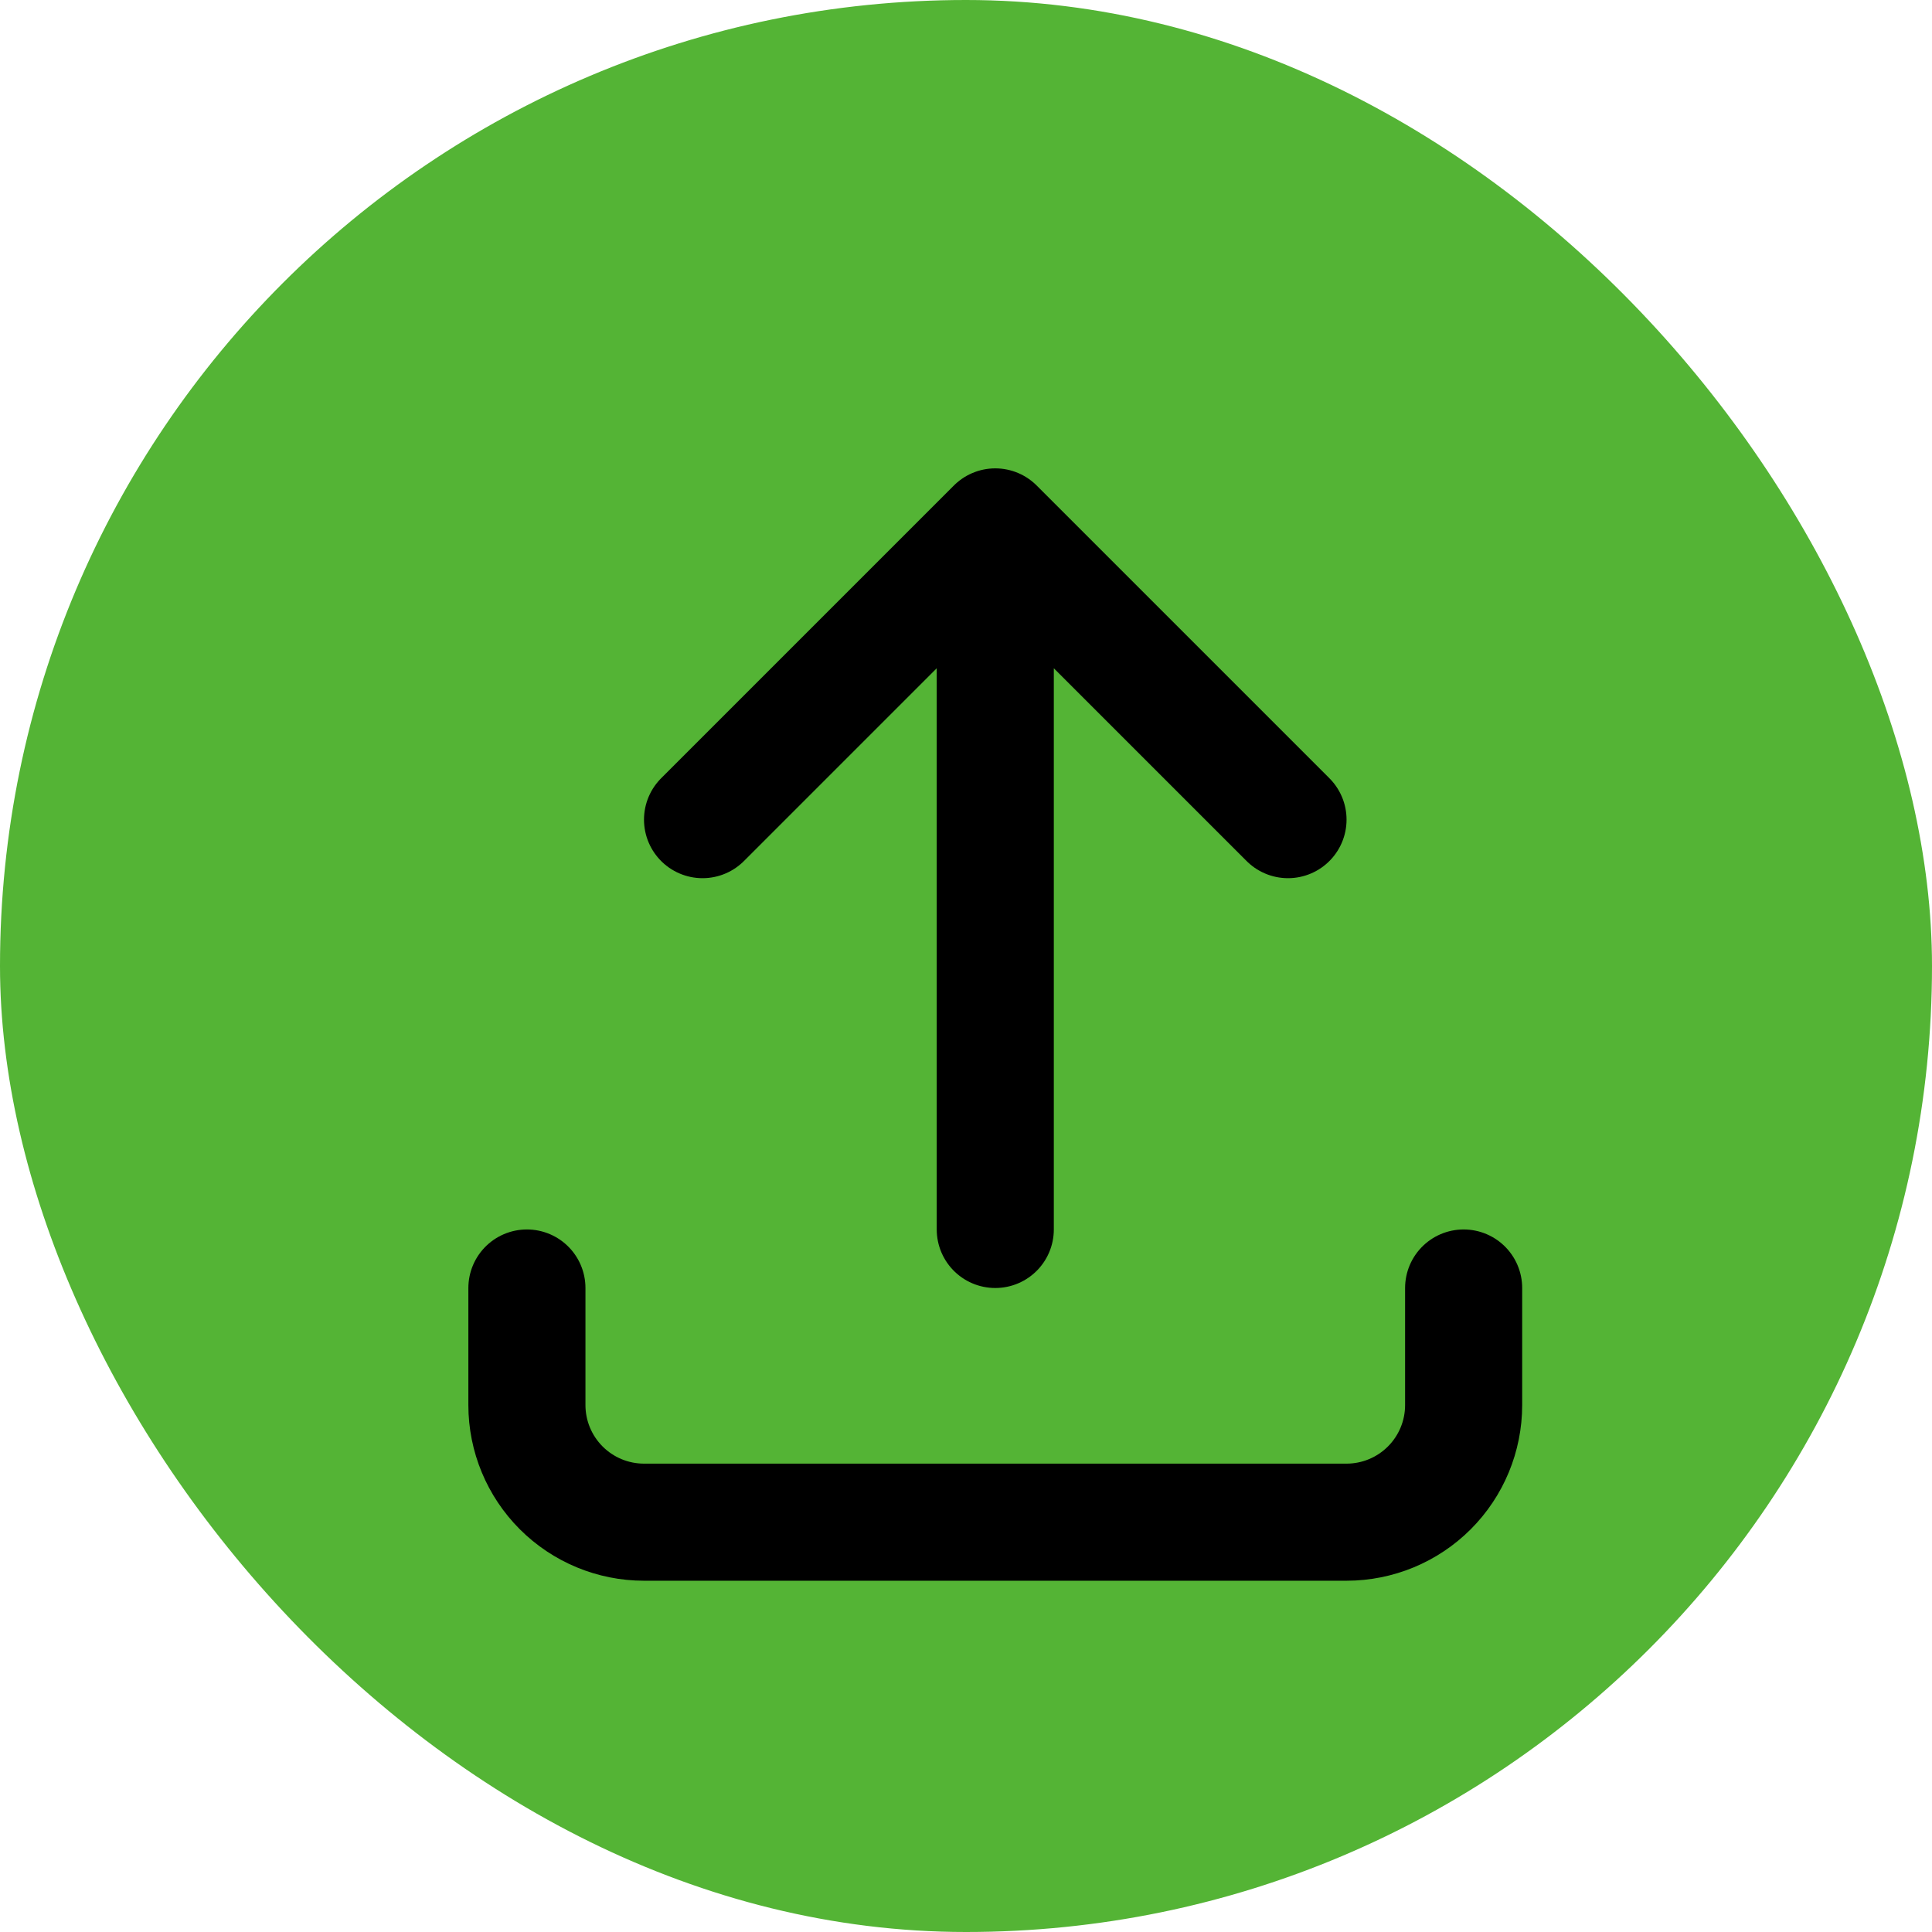 <svg width="33" height="33" viewBox="0 0 33 33" fill="none" xmlns="http://www.w3.org/2000/svg">
<rect width="33" height="33" rx="16.5" fill="#54B435"/>
<path d="M9 22V24C9 24.53 9.211 25.039 9.586 25.414C9.961 25.789 10.47 26 11 26H23C23.53 26 24.039 25.789 24.414 25.414C24.789 25.039 25 24.53 25 24V22M12 14L17 9M17 9L22 14M17 9V21" stroke="black" stroke-width="2" stroke-linecap="round" stroke-linejoin="round"/>
</svg>
